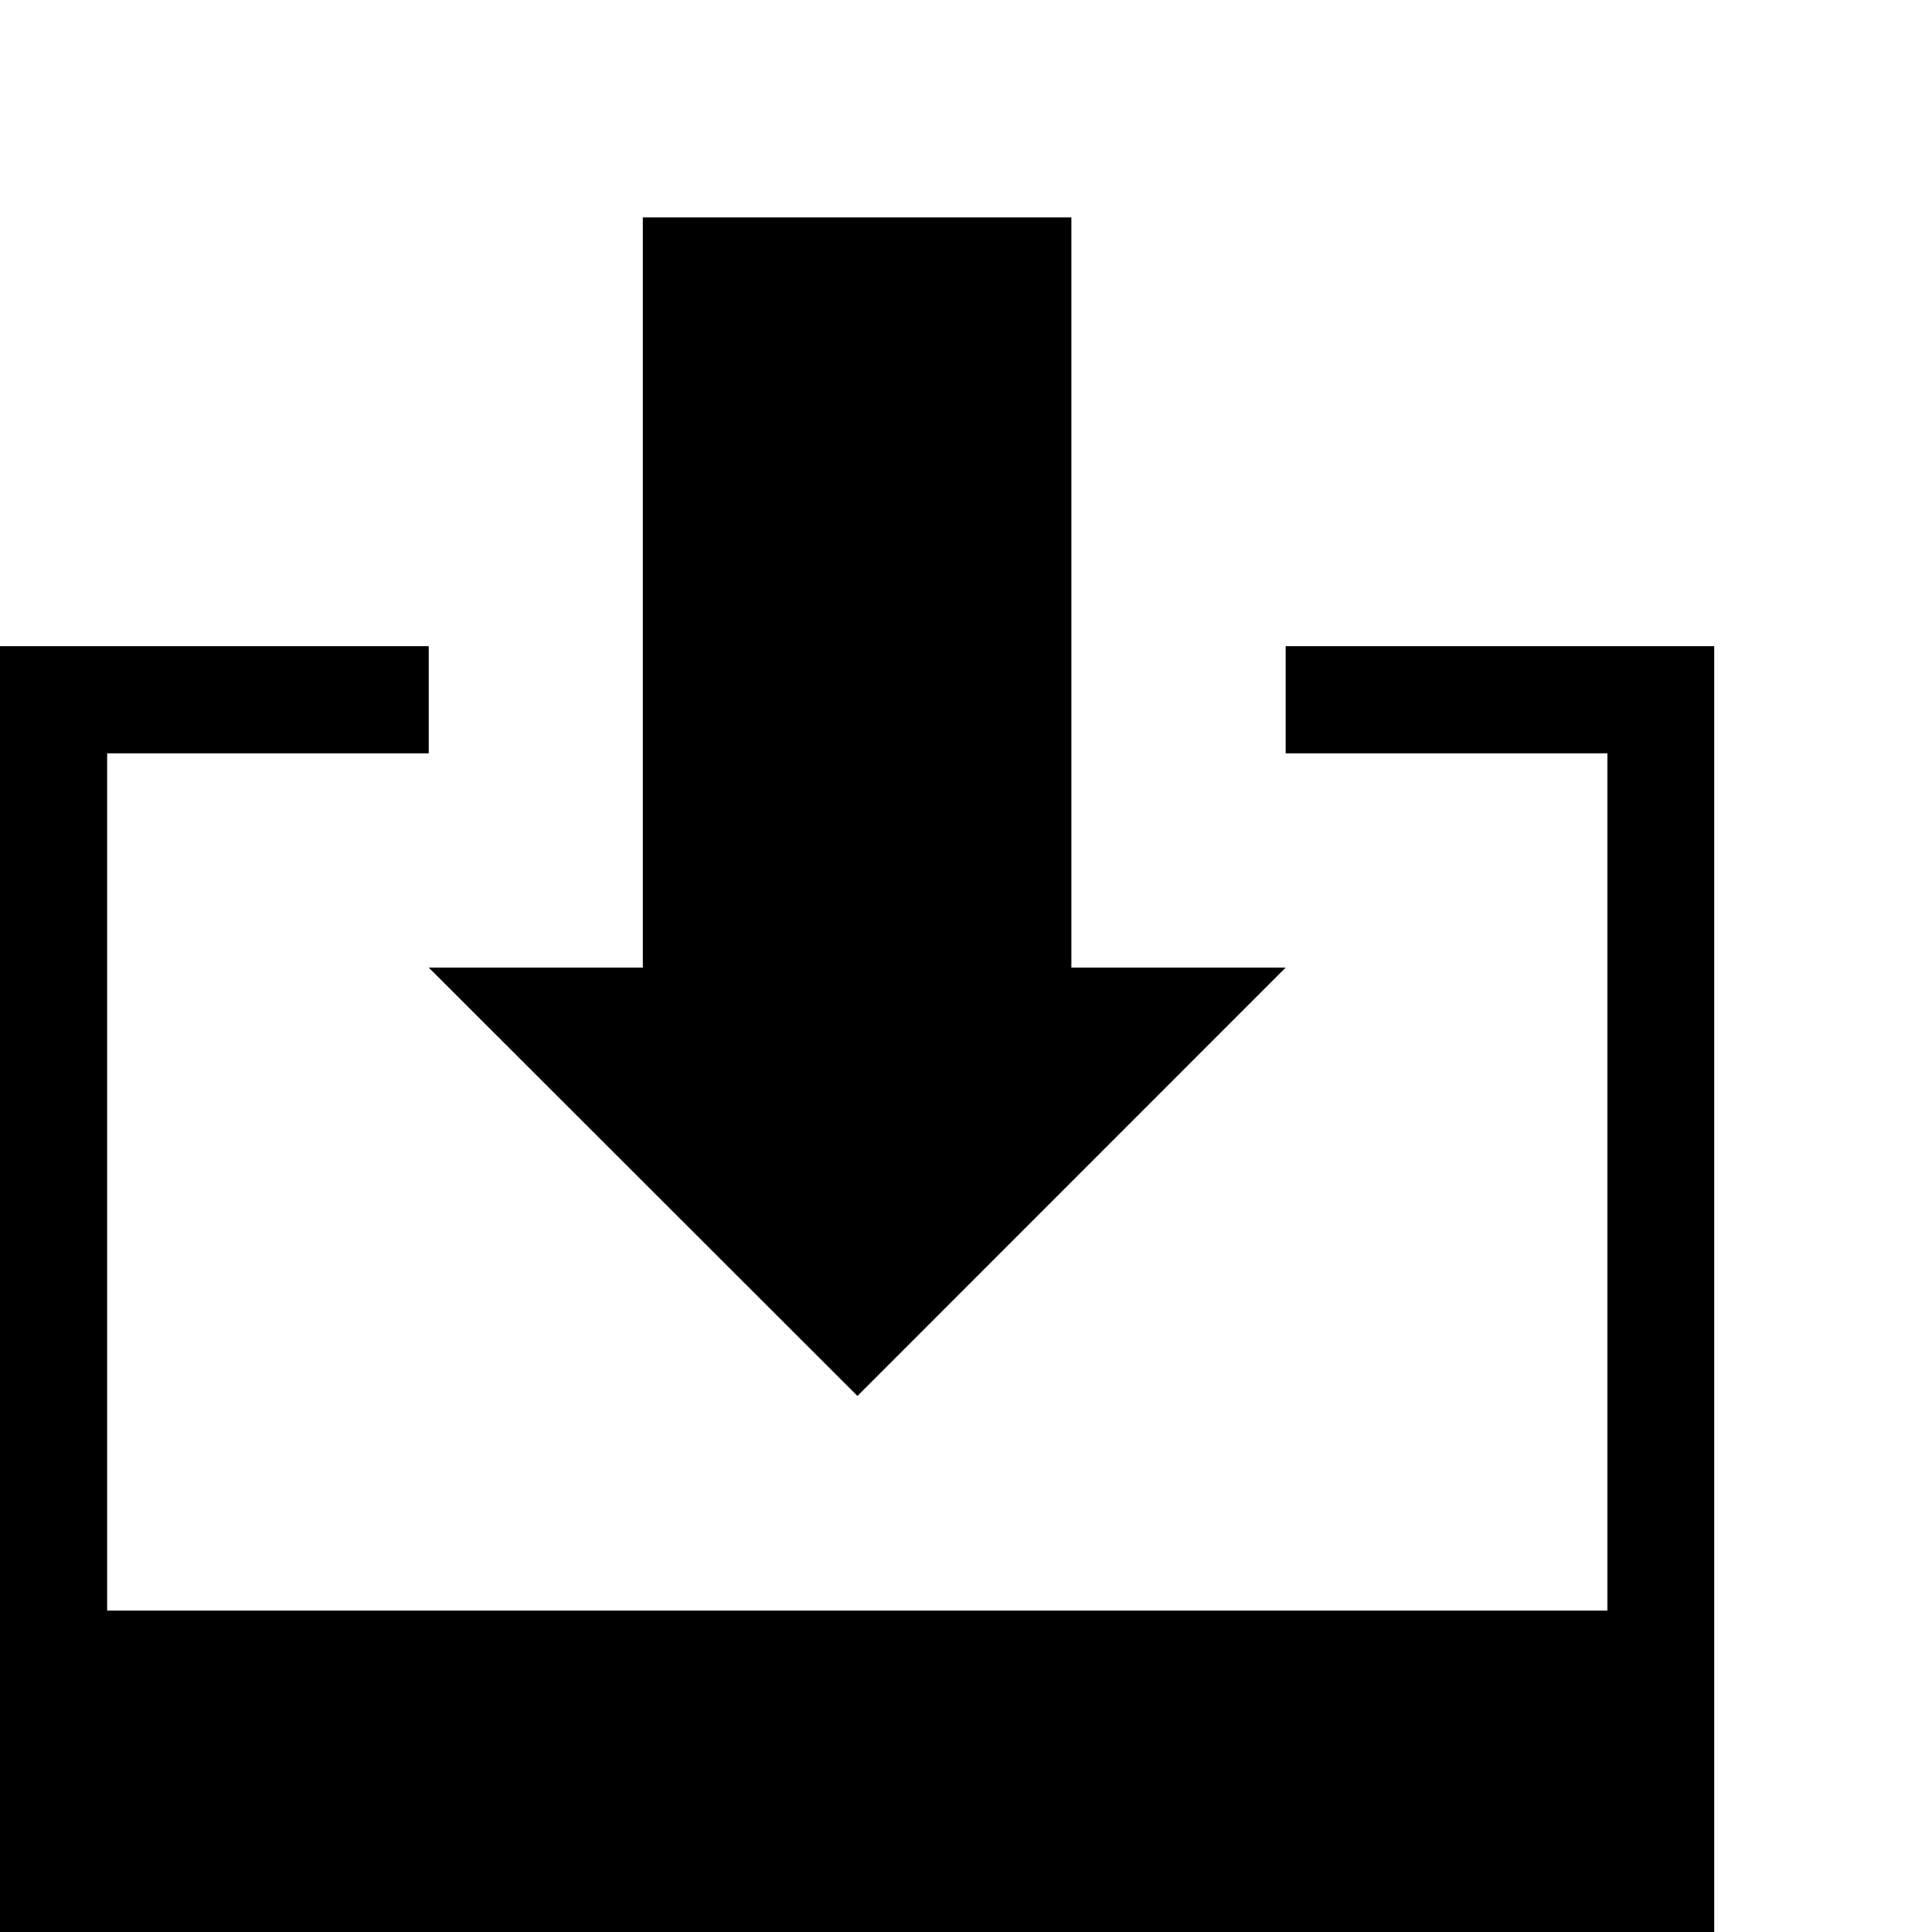 <?xml version="1.0" encoding="utf-8"?>
<!-- Generator: Adobe Illustrator 16.0.0, SVG Export Plug-In . SVG Version: 6.00 Build 0)  -->
<!DOCTYPE svg PUBLIC "-//W3C//DTD SVG 1.1//EN" "http://www.w3.org/Graphics/SVG/1.1/DTD/svg11.dtd">
<svg version="1.1" id="Layer_1" xmlns="http://www.w3.org/2000/svg" xmlns:xlink="http://www.w3.org/1999/xlink" x="0px" y="0px"
	 width="11px" height="11px" viewBox="0 0 11 11" enable-background="new 0 0 11 11" xml:space="preserve">
<path d="M9.15,11H0V9.17V3.679h0.61h1.831v0.61H0.61V9.17h8.542V4.289H7.32v-0.61h1.83H9.76V11H9.15z M2.441,5.509H7.32L4.882,7.948
	L2.441,5.509z M3.66,1.238H6.1v4.271H3.66V1.238z"/>
</svg>

